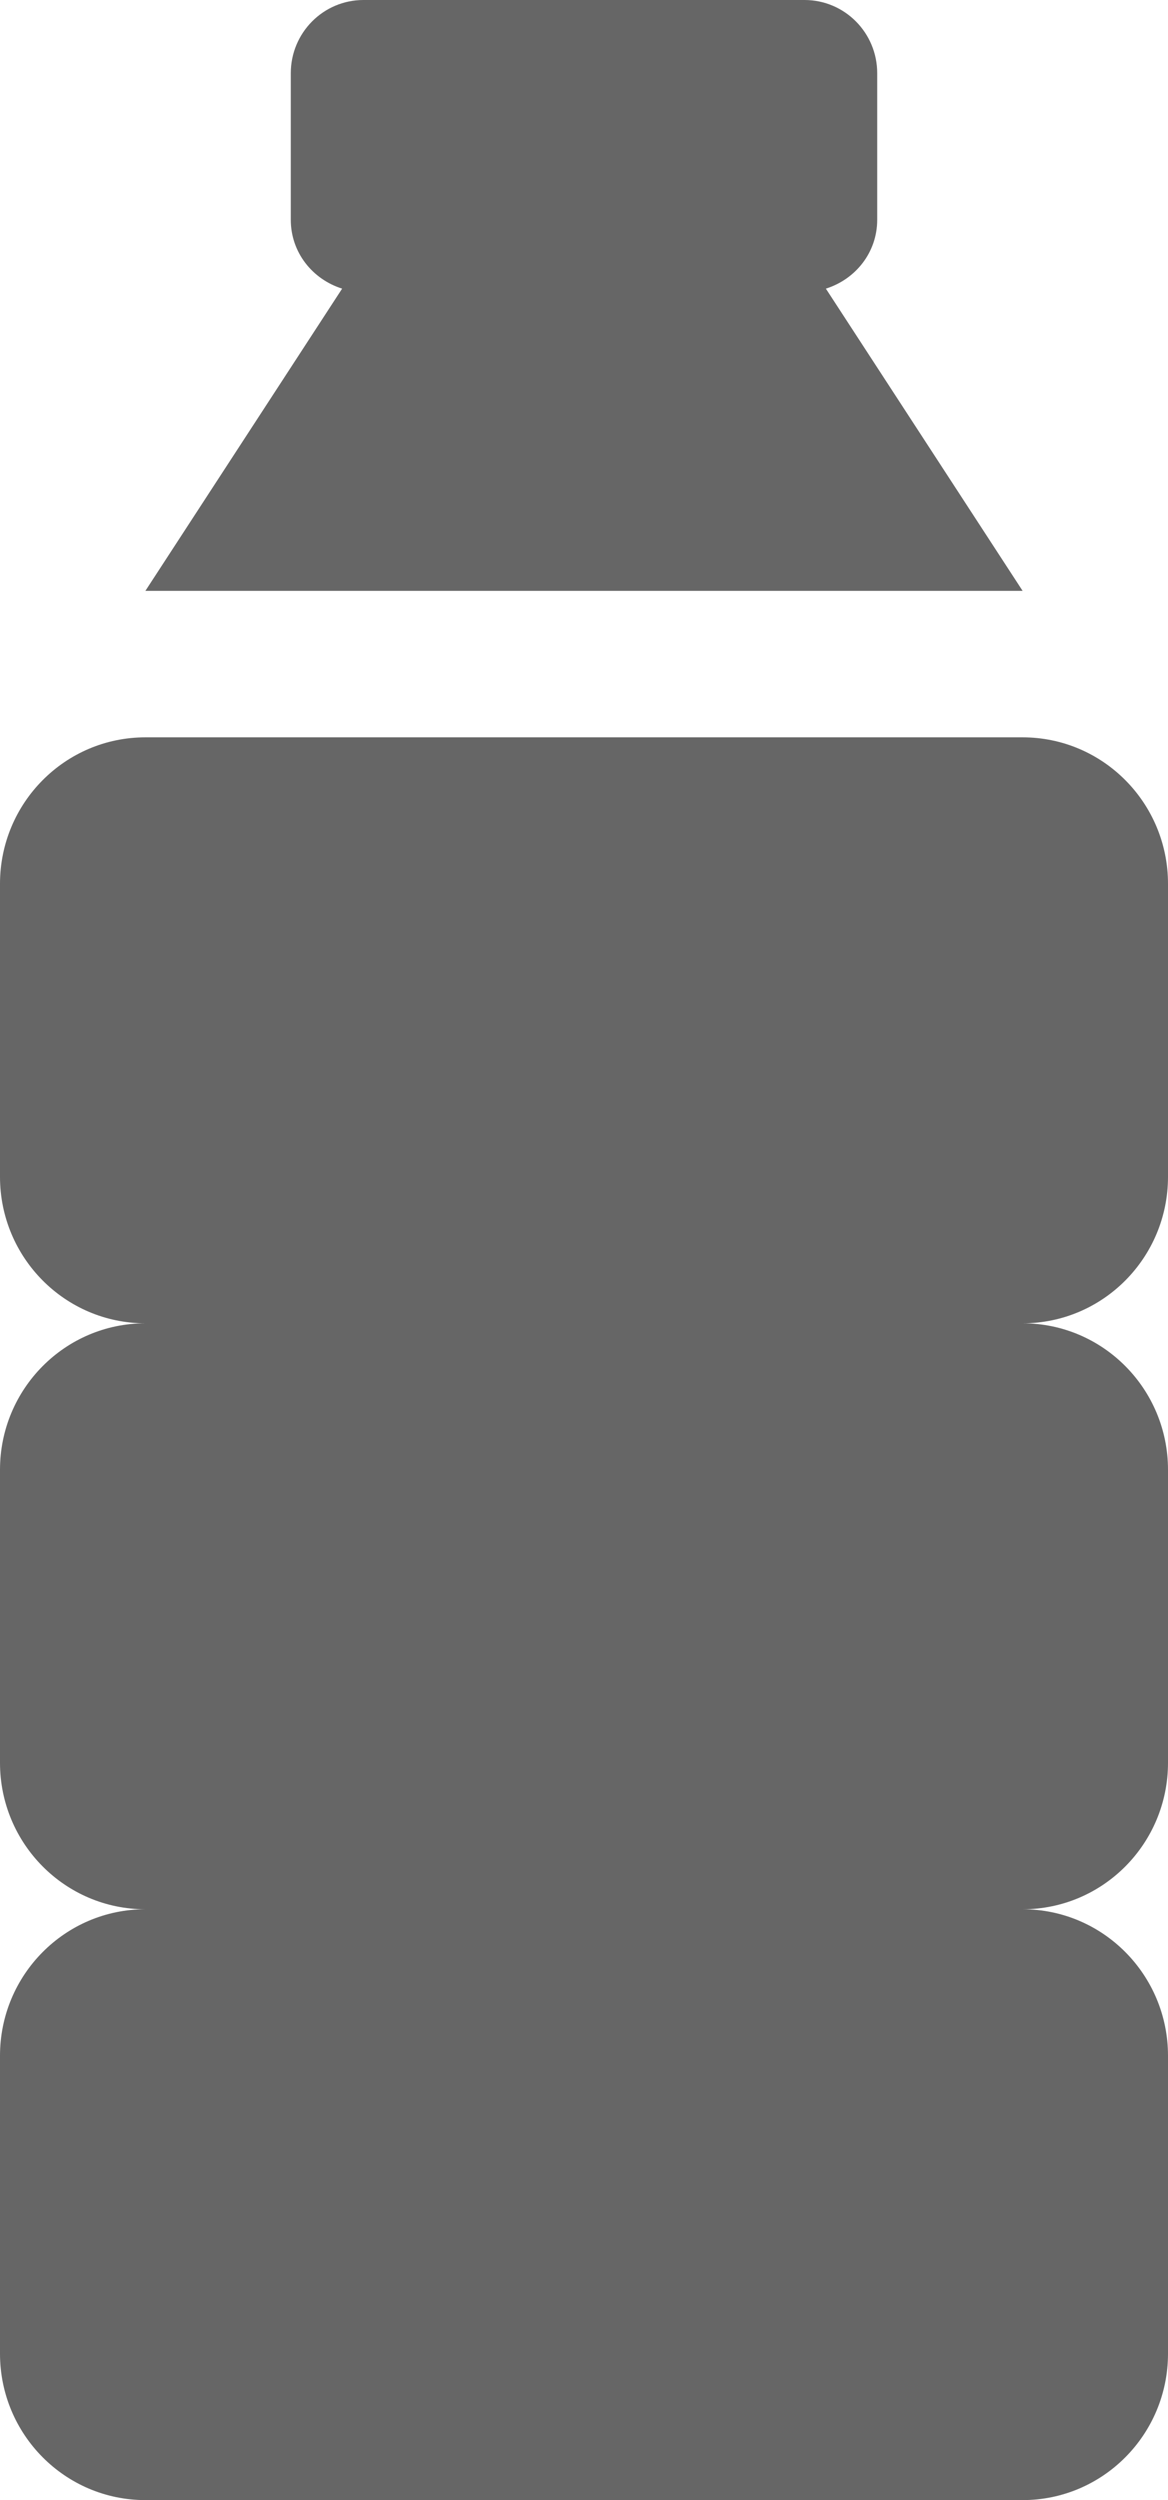 <?xml version="1.0" encoding="UTF-8"?>
<svg width="360px" height="770px" viewBox="0 0 360 770" version="1.1" xmlns="http://www.w3.org/2000/svg" xmlns:xlink="http://www.w3.org/1999/xlink">
    <!-- Generator: Sketch 48.2 (47327) - http://www.bohemiancoding.com/sketch -->
    <title>water</title>
    <desc>Created with Sketch.</desc>
    <defs></defs>
    <g id="Page-1" stroke="none" stroke-width="1" fill="none" fill-rule="evenodd" opacity="0.6">
        <g id="water" fill="#000000" fill-rule="nonzero">
            <g id="Step-2">
                <g id="bottle">
                    <path d="M360,362.441 L360,272.207 C360,247.289 339.937,227.09 315.187,227.09 L44.813,227.09 C20.063,227.09 0,247.289 0,272.207 L0,362.441 C0,387.357 20.063,407.559 44.813,407.559 C20.063,407.559 0,427.758 0,452.676 L0,542.91 C0,567.825 20.063,588.027 44.813,588.027 C20.063,588.027 0,608.226 0,633.145 L0,724.883 C0,749.798 20.063,770 44.813,770 L315.187,770 C339.937,770 360,749.798 360,724.883 L360,633.145 C360,608.226 339.937,588.027 315.187,588.027 C339.937,588.027 360,567.825 360,542.91 L360,452.676 C360,427.758 339.937,407.559 315.187,407.559 C339.937,407.559 360,387.357 360,362.441 Z" id="Shape"></path>
                    <path d="M315.187,181.973 L254.55,88.899 C263.656,86.032 270.373,77.793 270.373,67.676 L270.373,22.559 C270.373,10.09 260.352,0 247.967,0 L112.033,0 C99.648,0 89.627,10.09 89.627,22.559 L89.627,67.676 C89.627,77.793 96.344,86.032 105.45,88.899 L44.813,181.973 L315.187,181.973 Z" id="Shape"></path>
                </g>
            </g>
        </g>
    </g>
</svg>